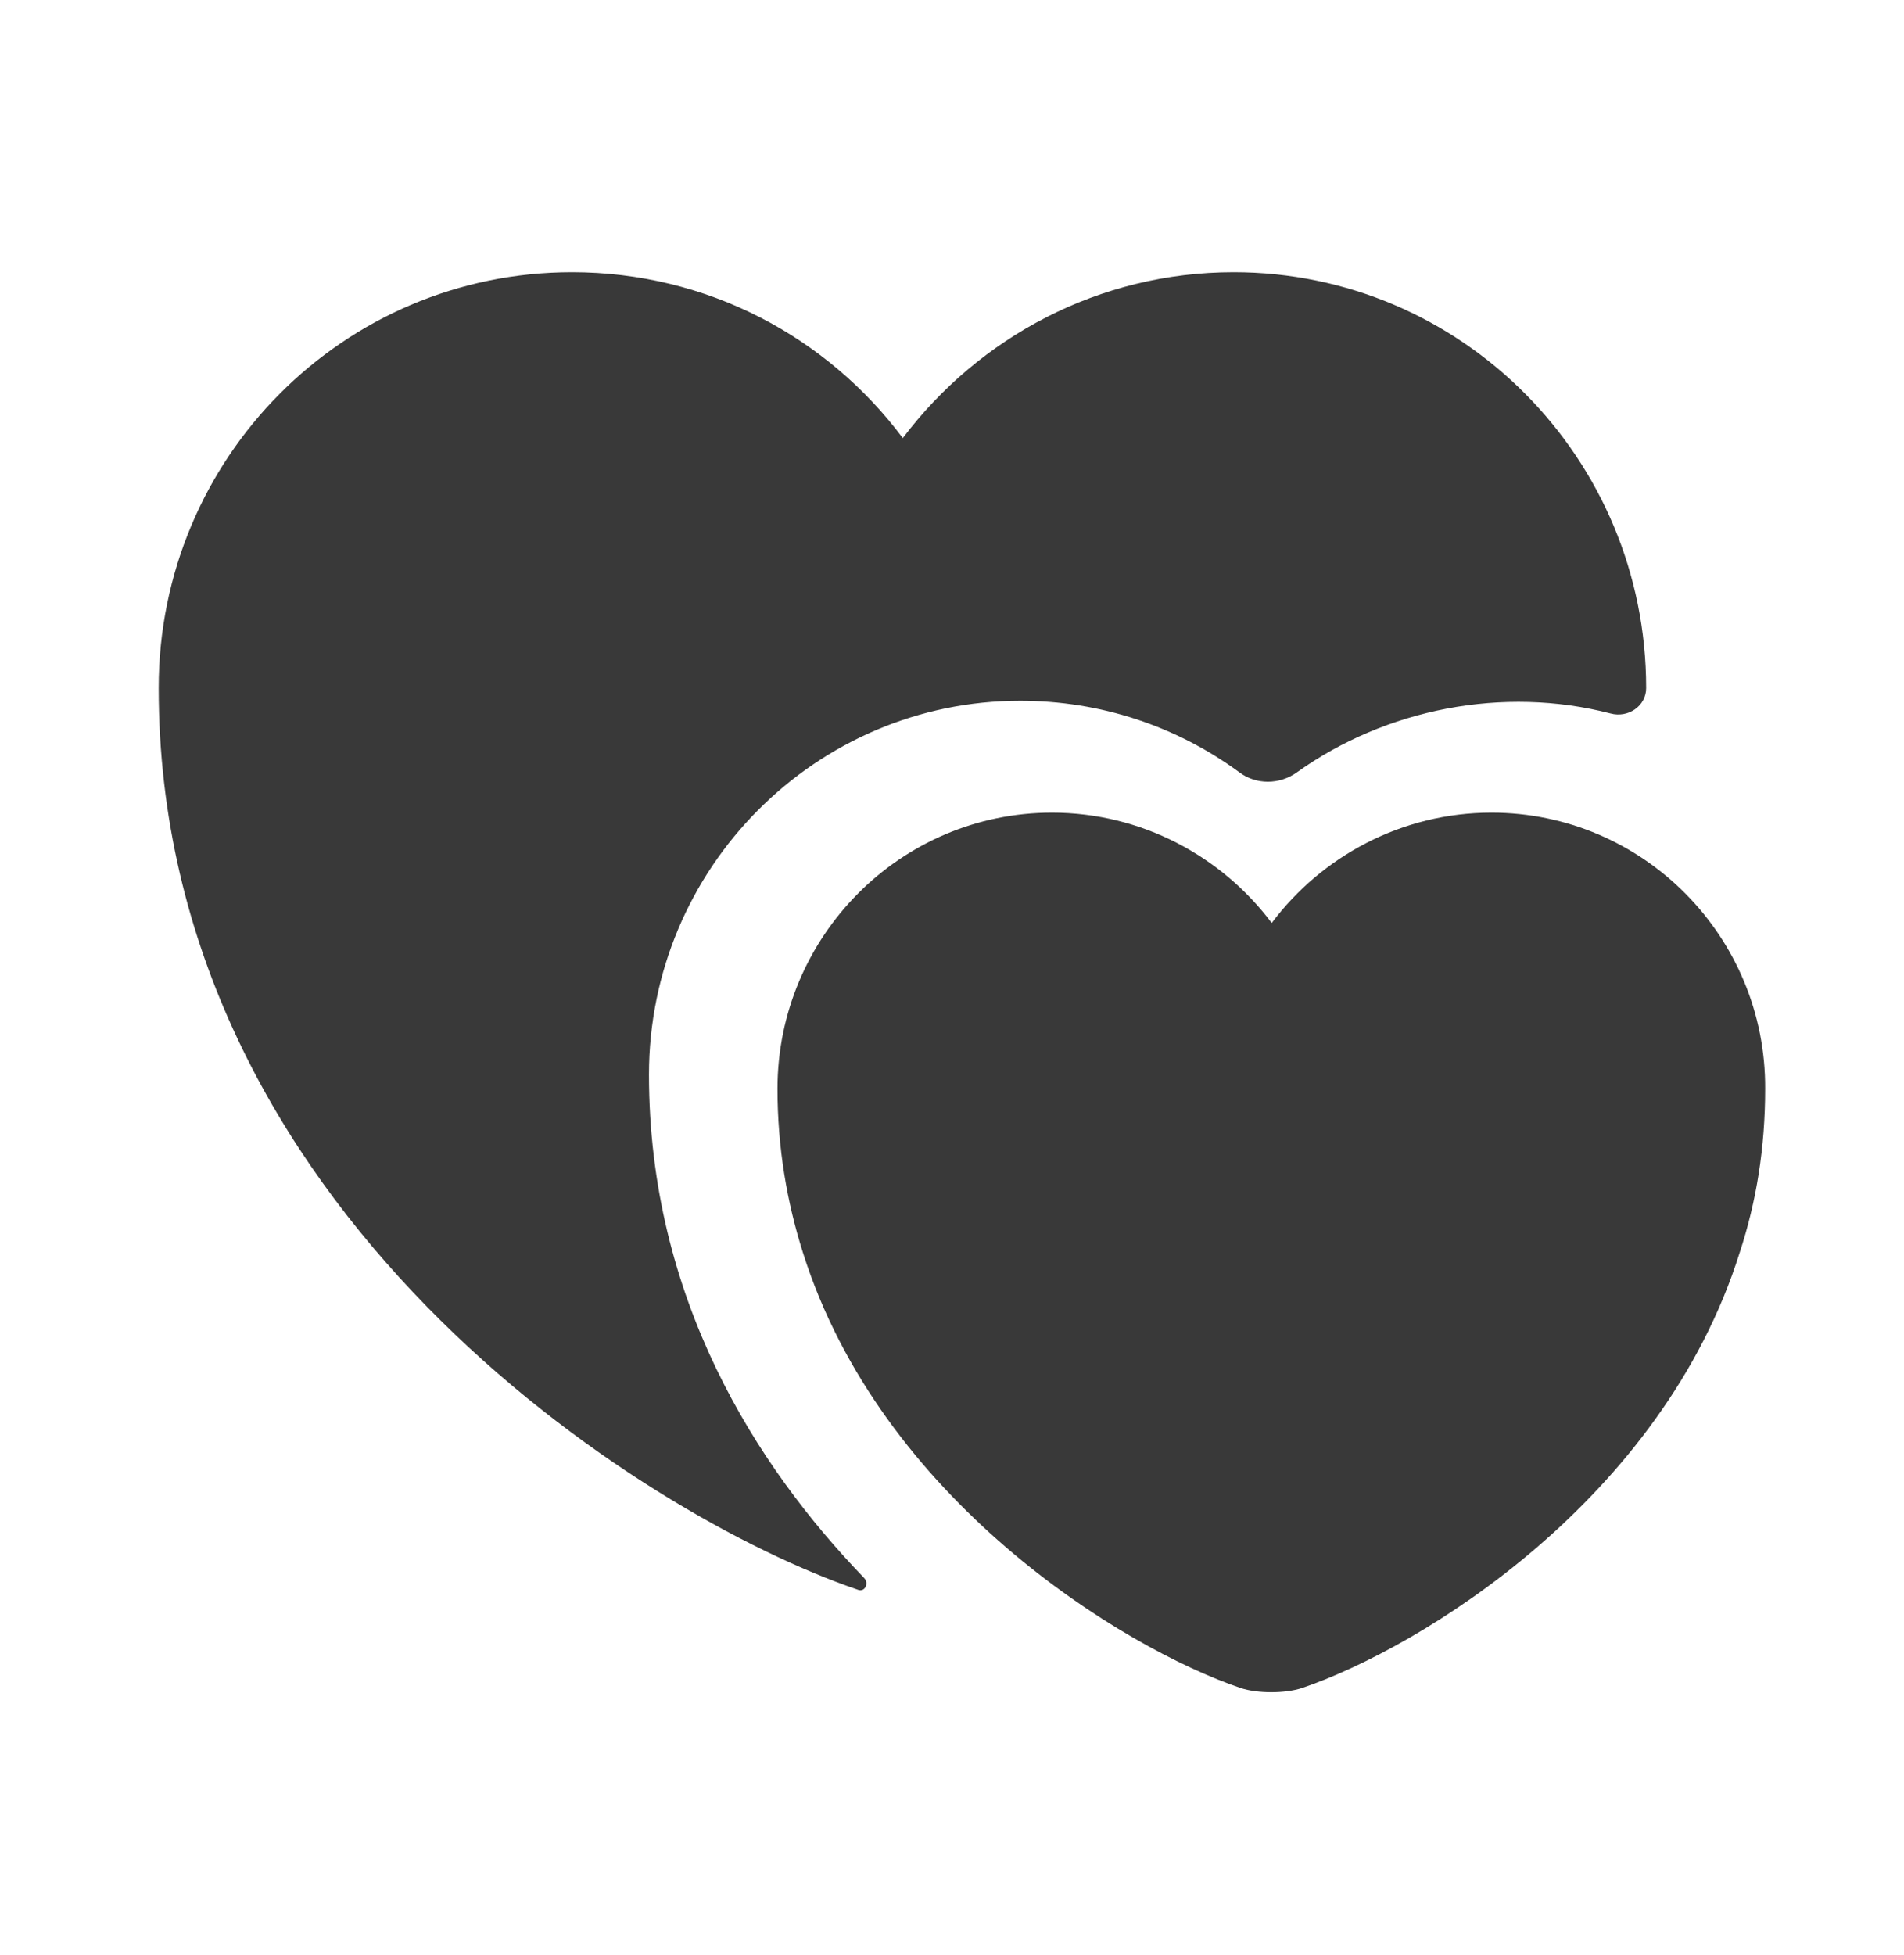 <svg width="38" height="39" viewBox="0 0 38 39" fill="none" xmlns="http://www.w3.org/2000/svg">
<path d="M29.767 16.213C27.977 16.213 26.378 17.084 25.381 18.414C24.383 17.084 22.784 16.213 20.995 16.213C17.971 16.213 15.517 18.683 15.517 21.723C15.517 22.895 15.707 23.988 16.023 24.985C17.575 29.909 22.388 32.87 24.763 33.678C25.096 33.788 25.65 33.788 25.983 33.678C28.358 32.87 33.171 29.925 34.722 24.985C35.055 23.972 35.229 22.895 35.229 21.723C35.245 18.683 32.791 16.213 29.767 16.213Z" fill="#393939"/>
<path d="M32.854 13.727C32.854 14.091 32.49 14.329 32.142 14.234C30.004 13.68 27.661 14.139 25.887 15.406C25.539 15.659 25.064 15.659 24.732 15.406C23.481 14.487 21.961 13.981 20.362 13.981C16.277 13.981 12.952 17.322 12.952 21.438C12.952 25.903 15.089 29.244 17.242 31.477C17.353 31.587 17.258 31.777 17.116 31.714C12.793 30.241 3.167 24.13 3.167 13.727C3.167 9.136 6.856 5.431 11.416 5.431C14.123 5.431 16.514 6.729 18.018 8.74C19.538 6.729 21.929 5.431 24.621 5.431C29.165 5.431 32.854 9.136 32.854 13.727Z" fill="#393939"/>
</svg>

